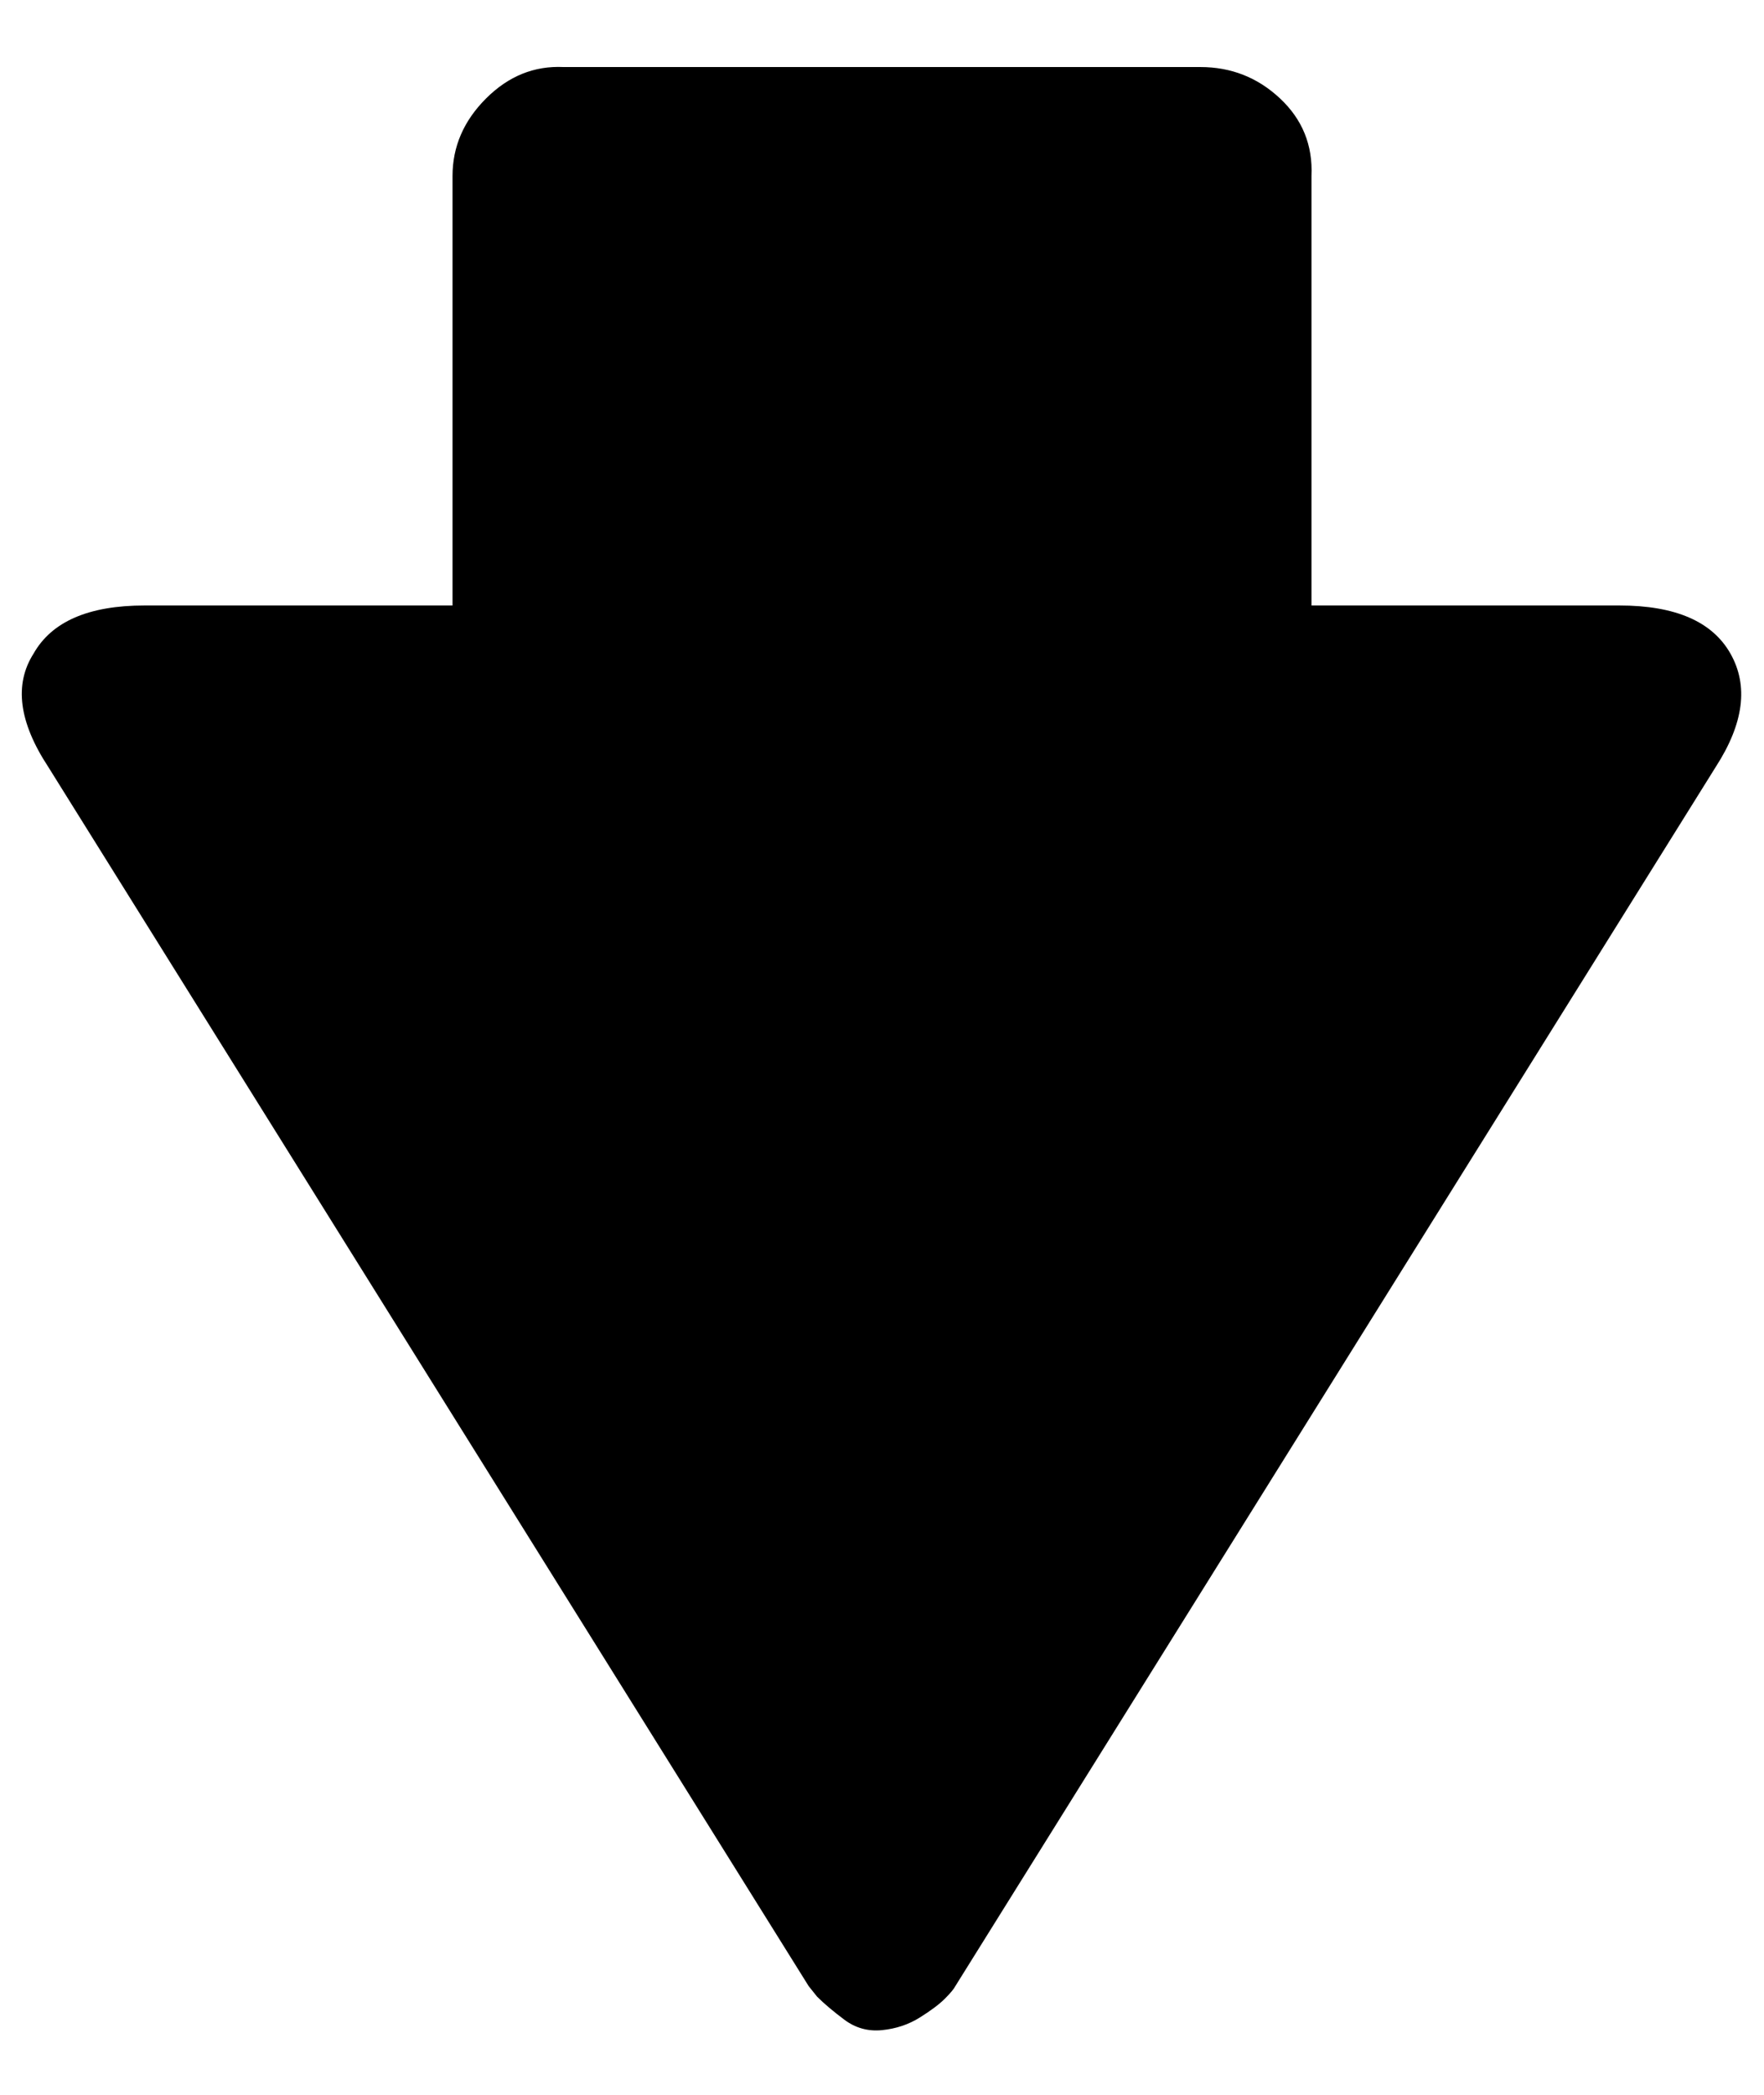 <?xml version="1.0" standalone="no"?>
<!DOCTYPE svg PUBLIC "-//W3C//DTD SVG 1.1//EN" "http://www.w3.org/Graphics/SVG/1.1/DTD/svg11.dtd" >
<svg xmlns="http://www.w3.org/2000/svg" xmlns:xlink="http://www.w3.org/1999/xlink" version="1.1" viewBox="-11 0 842 1000">
   <path fill="currentColor"
d="M5 312q13 -23 53 -23h147v-205q0 -21 16 -37t37 -15h304q22 0 38 15t15 37v205h147q40 0 53 23t-7 54l-363 582q-1 2 -5 6t-12 9t-18 6t-18 -5t-13 -11l-4 -5l-363 -582q-21 -32 -7 -54z" />
</svg>
